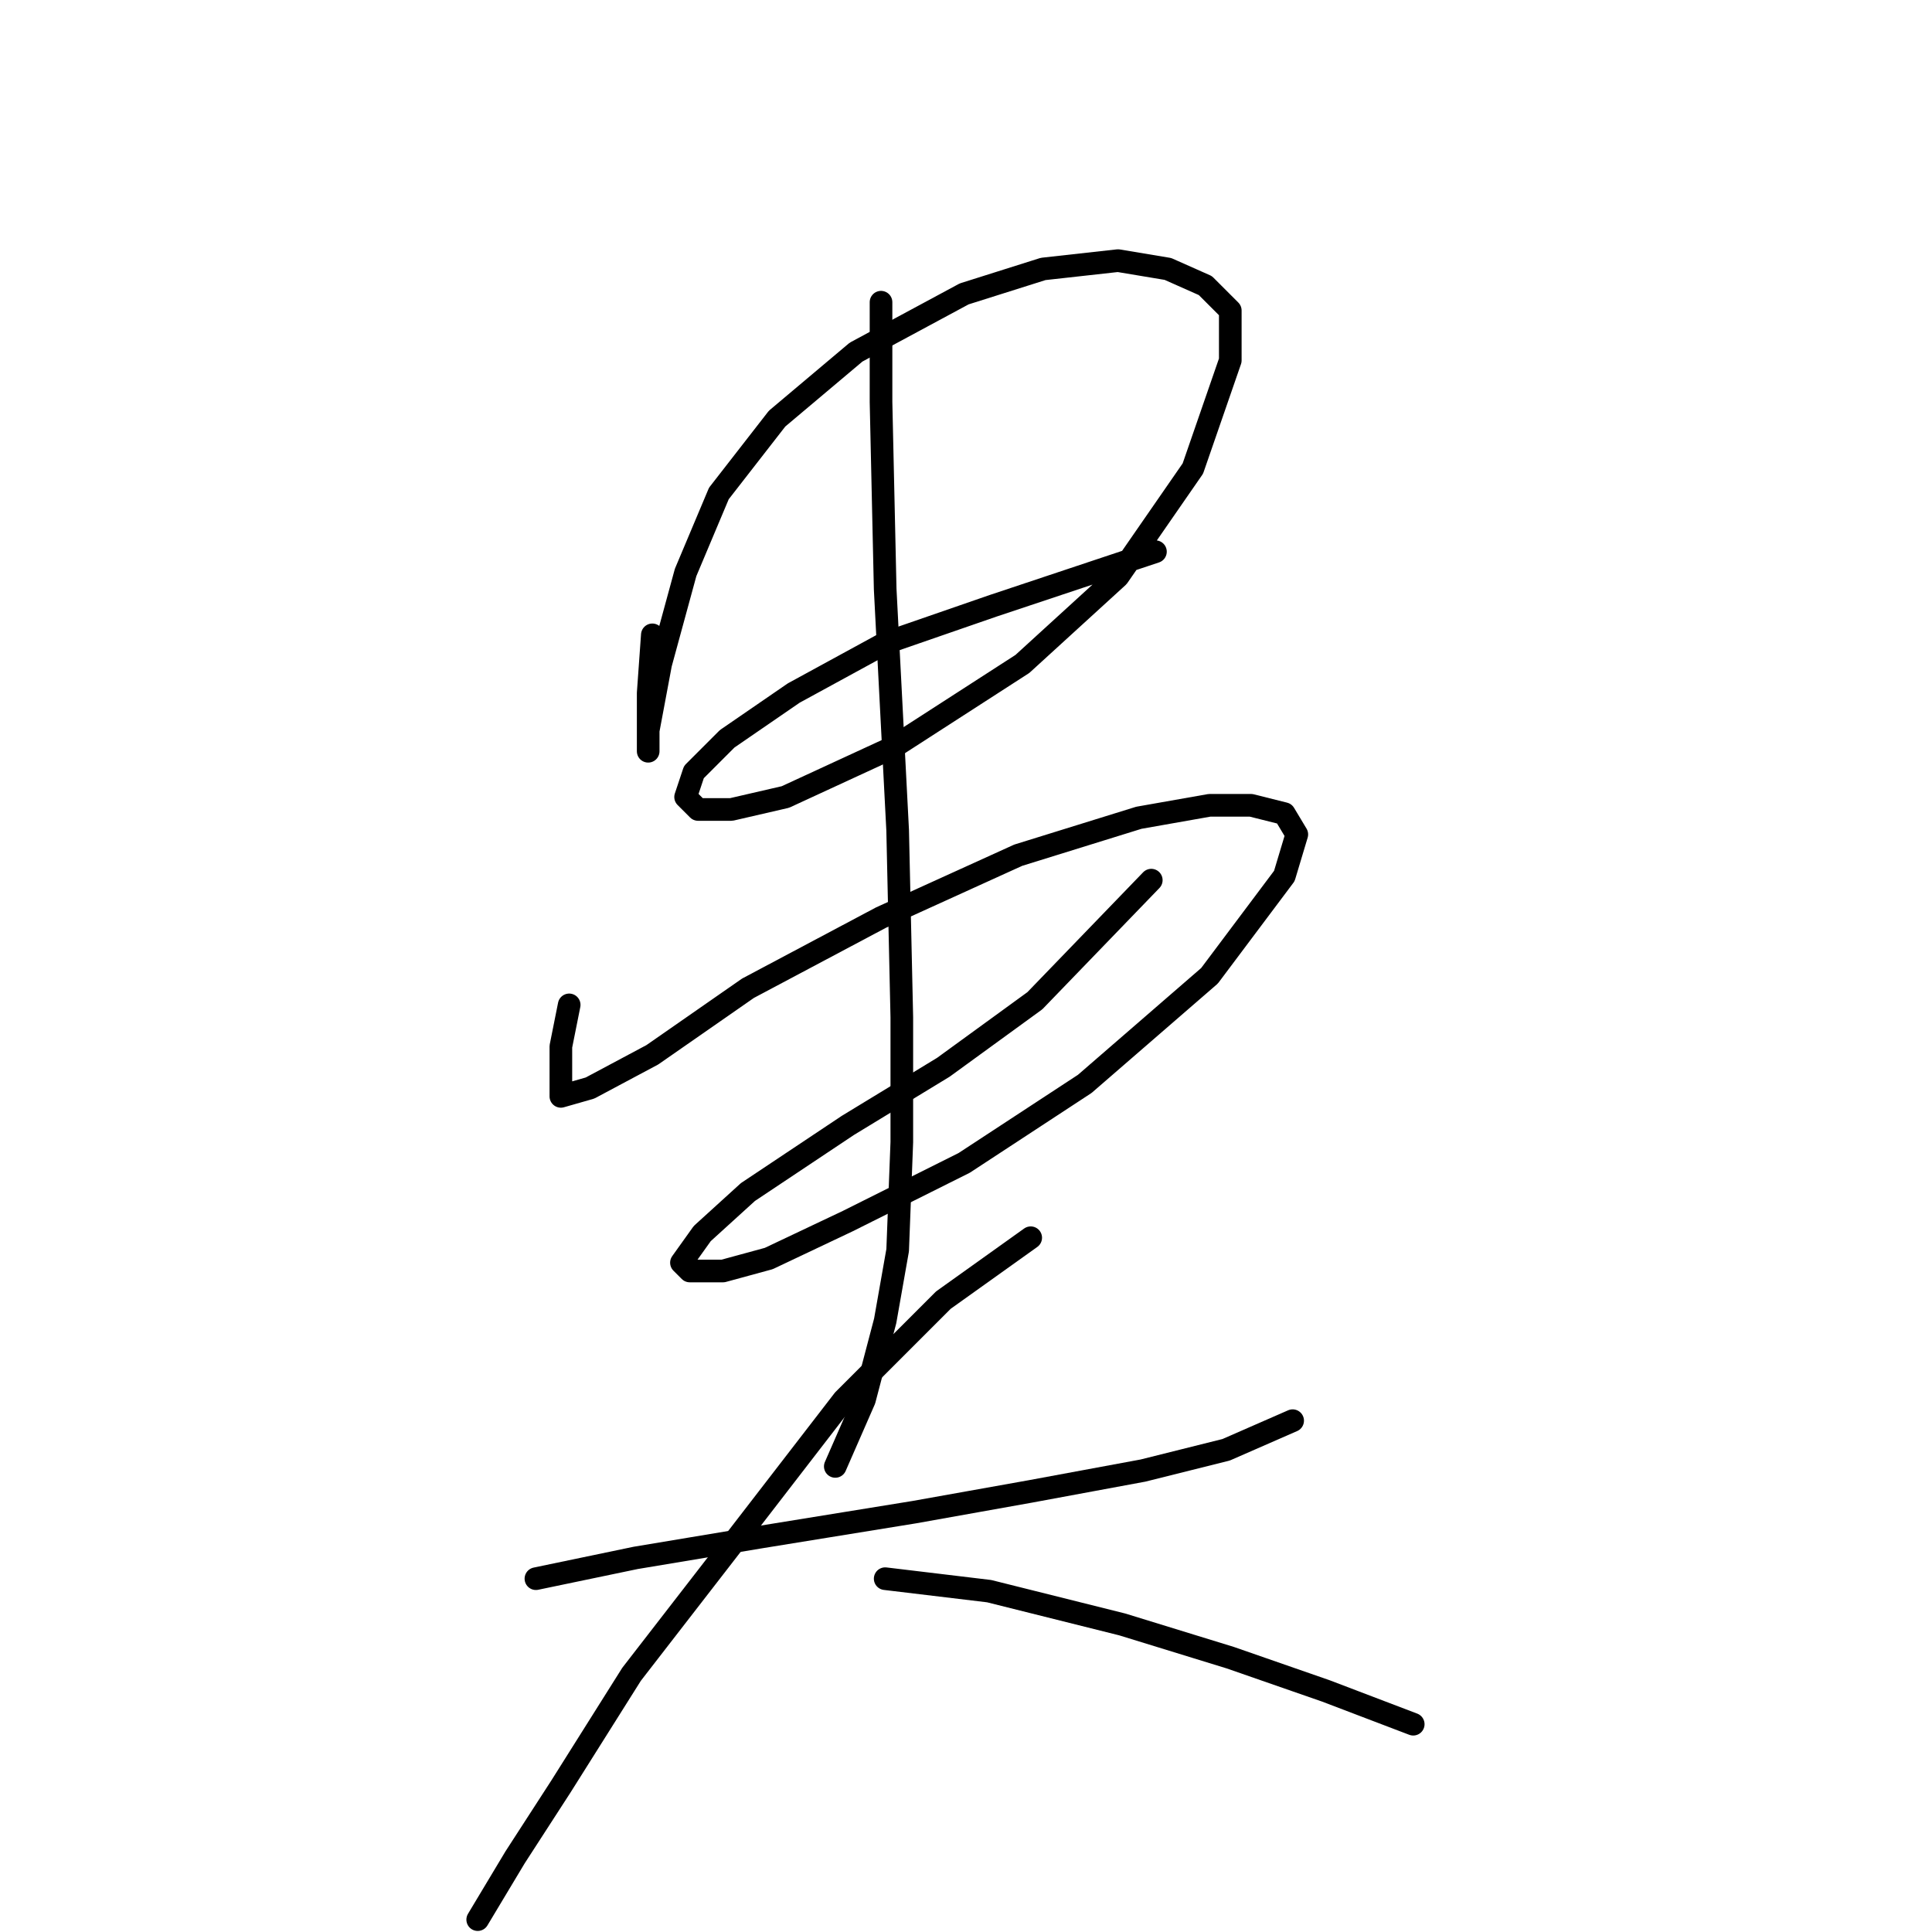 <?xml version="1.0" standalone="no"?>
    <svg width="256" height="256" xmlns="http://www.w3.org/2000/svg" version="1.1">
    <polyline stroke="black" stroke-width="3" stroke-linecap="round" fill="transparent" stroke-linejoin="round" points="86.439 84.12 85.888 91.833 85.888 97.342 85.888 99.546 85.888 96.791 87.54 87.976 90.846 75.856 95.254 65.388 102.967 55.471 113.435 46.656 127.759 38.943 138.227 35.637 148.144 34.535 154.755 35.637 159.714 37.841 163.019 41.146 163.019 47.758 158.061 62.082 148.144 76.406 135.472 87.976 118.393 98.995 104.069 105.606 96.906 107.259 92.499 107.259 90.846 105.606 91.948 102.301 96.356 97.893 105.171 91.833 117.291 85.221 131.616 80.263 143.185 76.406 153.102 73.101 153.102 73.101 " />
        <polyline stroke="black" stroke-width="3" stroke-linecap="round" fill="transparent" stroke-linejoin="round" points="75.42 133.153 74.318 138.663 74.318 142.519 74.318 145.274 78.175 144.172 86.439 139.764 99.11 130.949 116.74 121.583 134.921 113.319 150.899 108.361 160.265 106.708 165.774 106.708 170.181 107.81 171.834 110.565 170.181 116.074 160.265 129.297 143.736 143.621 127.759 154.089 112.333 161.802 101.865 166.761 95.805 168.413 91.397 168.413 90.295 167.311 93.05 163.455 99.11 157.946 112.333 149.13 125.004 141.417 137.125 132.602 152.551 116.625 152.551 116.625 " />
        <polyline stroke="black" stroke-width="3" stroke-linecap="round" fill="transparent" stroke-linejoin="round" points="116.74 40.044 116.74 53.267 117.291 78.059 118.944 110.014 119.495 134.806 119.495 151.334 118.944 165.659 117.291 175.025 114.537 185.492 110.68 194.307 110.68 194.307 " />
        <polyline stroke="black" stroke-width="3" stroke-linecap="round" fill="transparent" stroke-linejoin="round" points="71.012 209.183 84.235 206.428 100.763 203.673 121.148 200.368 136.574 197.613 151.449 194.858 162.468 192.104 171.283 188.247 171.283 188.247 " />
        <polyline stroke="black" stroke-width="3" stroke-linecap="round" fill="transparent" stroke-linejoin="round" points="136.574 164.006 125.004 172.27 111.782 185.492 96.906 204.775 83.684 221.854 74.318 236.73 68.258 246.096 64.952 251.605 63.299 254.36 63.299 254.36 " />
        <polyline stroke="black" stroke-width="3" stroke-linecap="round" fill="transparent" stroke-linejoin="round" points="117.291 209.183 131.065 210.836 148.695 215.243 163.019 219.651 175.691 224.058 187.26 228.466 187.26 228.466 " />
        </svg>